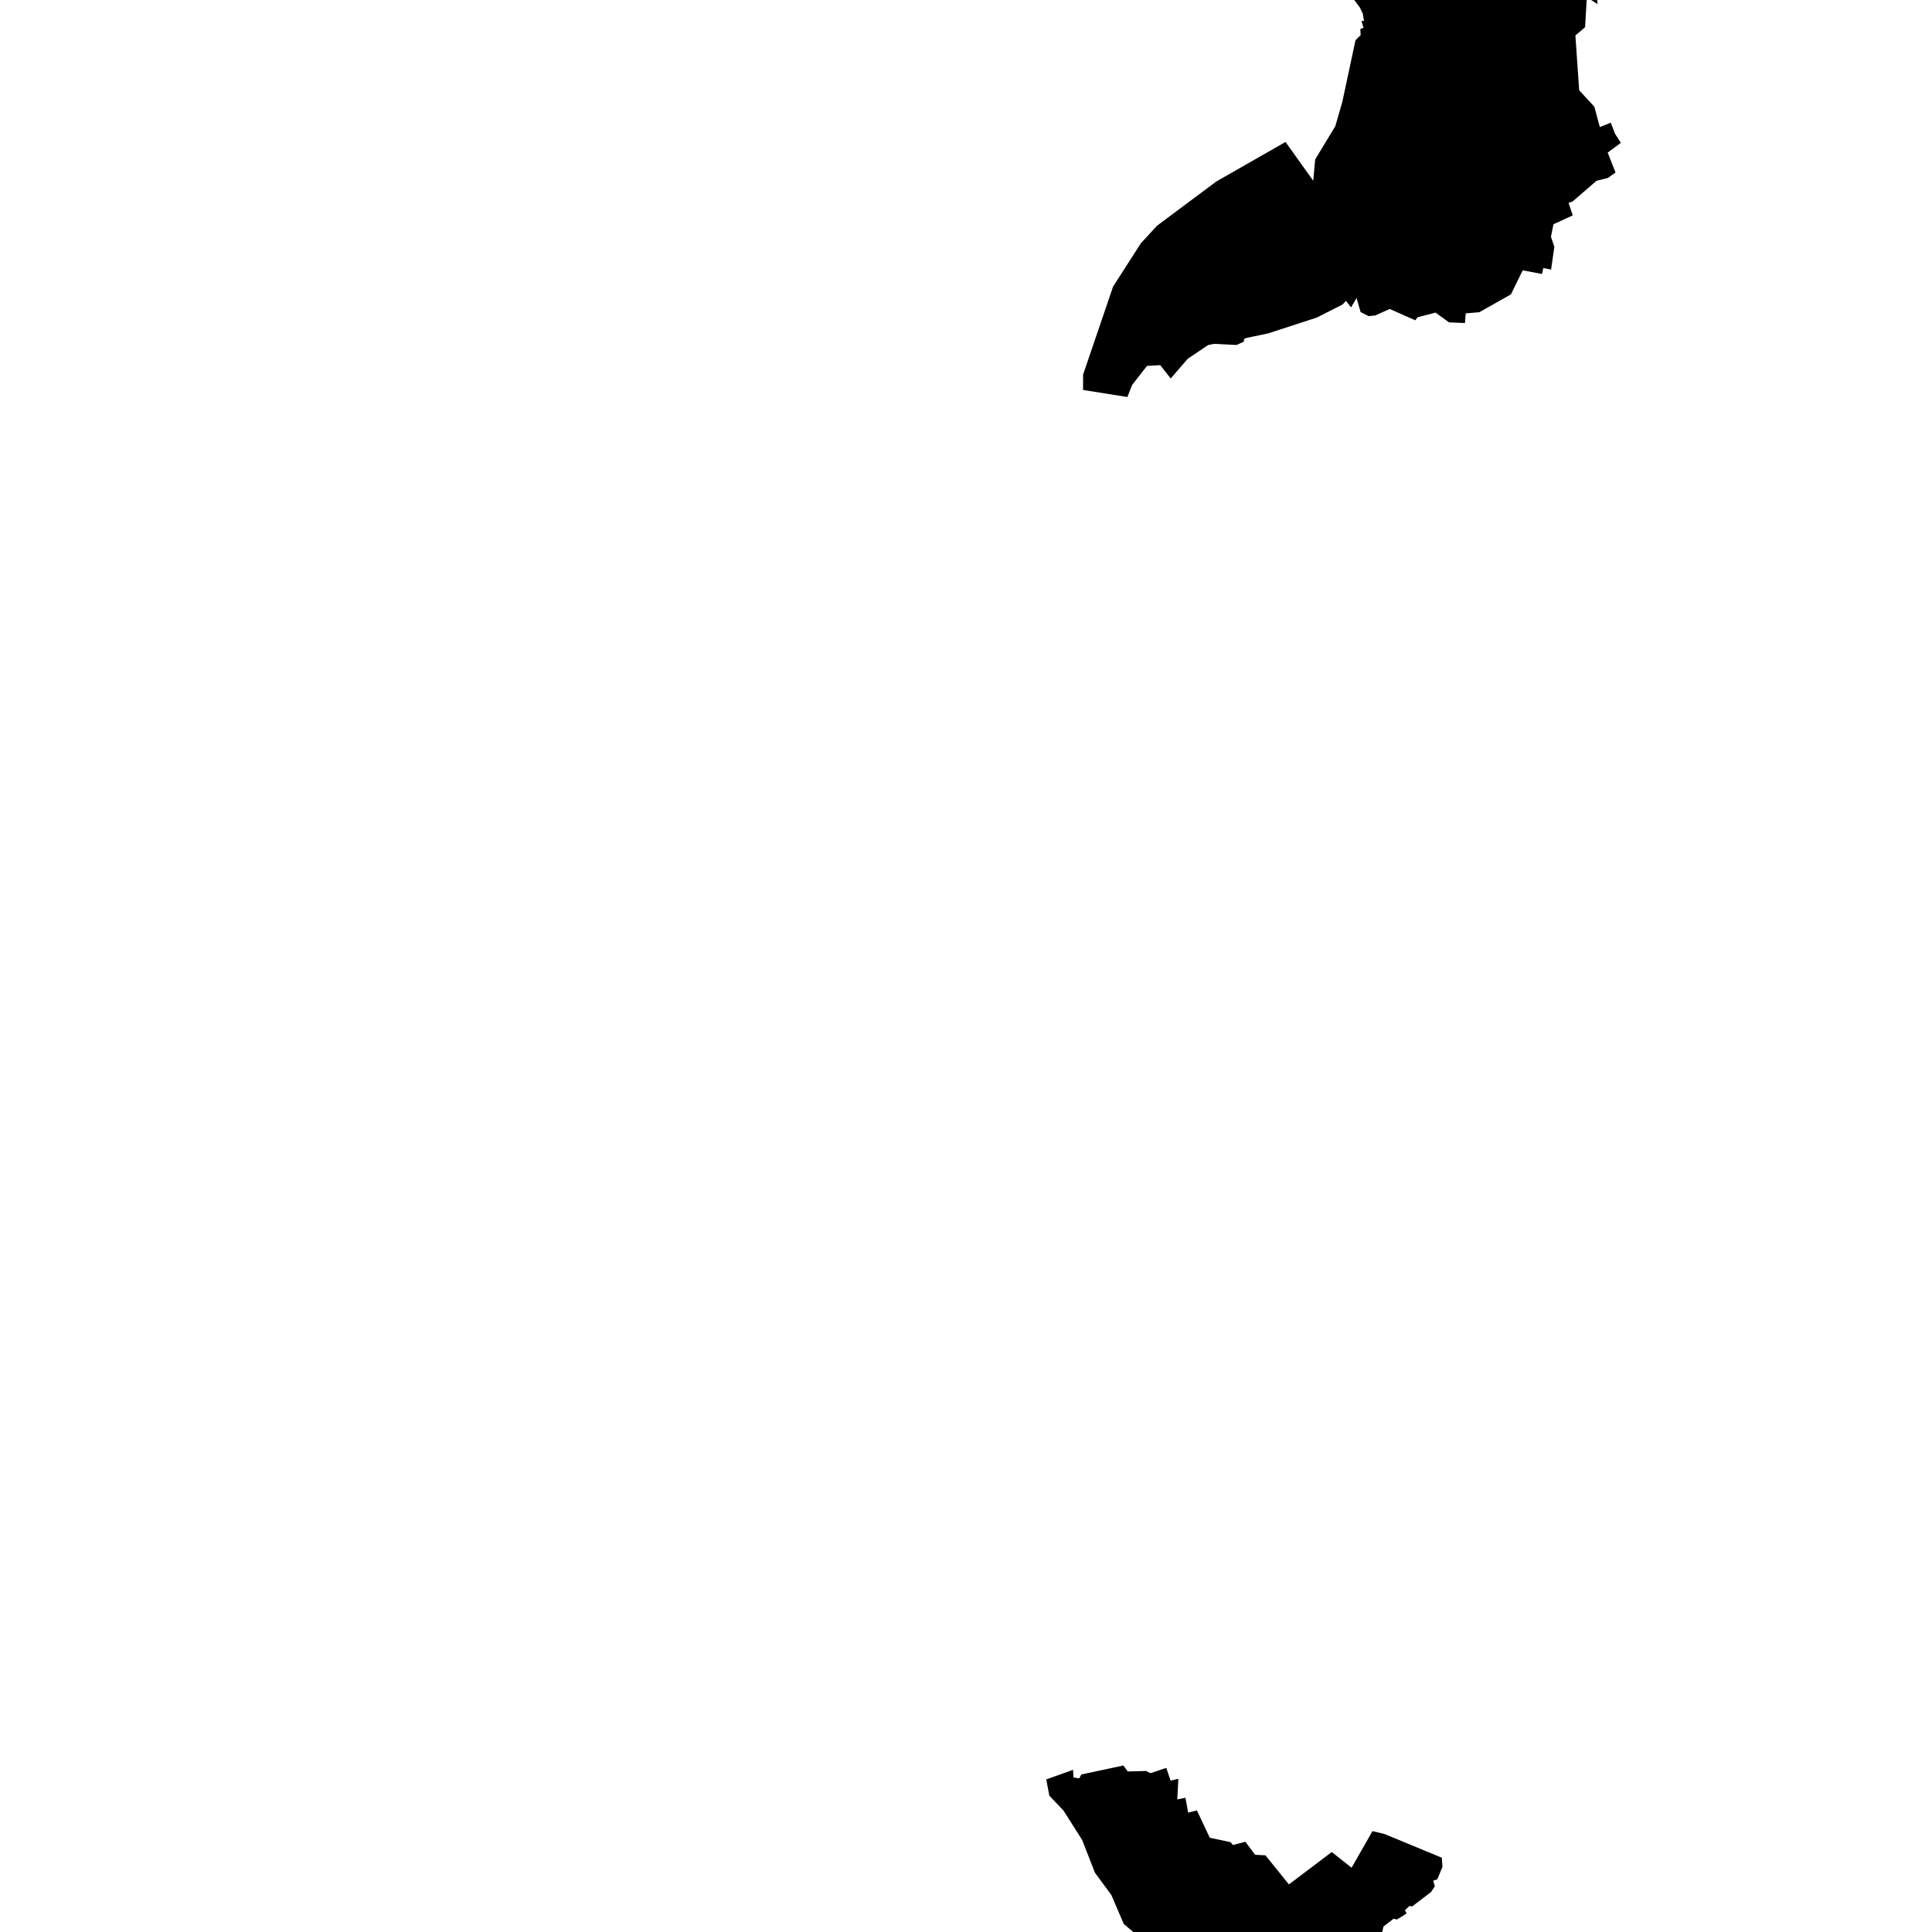 <svg width="100" height="100"><g id="layer1"><g transform="translate(50,50)"><path d="M8.147,41.382L8.372,41.691L9.323,41.665L9.549,41.779L10.368,41.506L10.589,42.166L10.99,42.071L10.935,43.139L11.359,43.052L11.499,43.82L11.952,43.707L12.619,45.122L13.687,45.348L13.819,45.497L14.46,45.33L14.964,46.003L15.498,46.031L16.715,47.537L18.932,45.86L19.958,46.673L21.039,44.779L21.652,44.925L24.628,46.155L24.661,46.631L24.395,47.272L24.183,47.341L24.266,47.635L24.065,47.936L23.093,48.676L22.952,48.654L22.717,48.878L22.805,49.03L22.656,49.141L22.298,49.355L22.138,49.309L21.61,49.716L21.497,50.188L21.701,50.515L22.134,50.695L22.19,50.911L21.519,51.466L21.322,51.814L21.533,51.997L21.519,52.257L21.329,52.479L21.367,52.716L21.529,52.744L21.725,52.545L21.992,52.54L22.245,52.631L22.063,52.855L22.647,52.924L22.869,52.73L23.039,52.935L23.076,53.151L23.556,53.607L23.246,53.636L23.426,54.266L23.653,54.333L23.935,54.231L24.409,54.277L24.667,53.733L25.515,53.591L25.999,53.405L25.964,53.291L26.392,53.065L26.368,52.139L27.654,51.715L27.875,51.364L28.657,51.187L28.596,50.649L29.32,50.661L29.682,50.285L29.981,50.54L29.952,50.729L30.387,51.114L30.759,51.052L30.798,50.935L31.289,51.308L31.219,51.548L31.558,51.841L31.38,52.22L32.475,52.868L32.417,52.951L33.13,53.346L33.348,53.1L33.931,53.193L34.35,53.761L34.032,53.889L33.981,54.249L34.151,54.685L34.828,55.008L34.918,55.302L34.948,55.969L35.098,56.429L35.636,56.337L35.936,56.731L36.39,56.65L36.392,56.464L37.081,56.431L37.251,55.93L37.834,55.952L38.013,57.042L38.238,56.947L38.659,56.751L38.491,56.297L38.829,56.142L39.443,56.124L40.17,55.868L40.713,55.221L41.511,54.957L41.817,54.735L42.137,54.041L42.677,55.277L42.455,55.633L42.458,56.162L43.347,56.971L43.994,56.381L44.762,54.763L46.238,55.306L47.25,55.572L47.383,55.794L47.363,56.158L47.568,56.965L48.105,57.706L48.44,57.816L48.779,57.713L49.108,58.331L49.768,57.886L49.818,58.094L49.427,59.02L49.348,59.427L49.322,59.873L49.448,60.111L49.841,60.264L50.448,59.786L50.706,59.759L51.644,60.318L51.919,60.376L52.743,59.985L53.024,59.965L54.428,61.374L55.408,61.843L55.594,61.857L55.7,61.711L55.696,61.538L55.499,61.155L55.558,61.005L56.189,60.851L56.457,60.468L56.641,60.409L57.071,60.399L57.432,60.527L57.679,61.167L57.806,61.235L57.987,61.134L58.104,60.561L58.218,60.419L58.376,60.465L58.617,60.826L58.786,60.922L58.899,60.859L59.103,60.399L59.203,60.341L59.329,60.464L59.359,60.963L59.516,61.085L59.723,61.117L60.222,60.786L60.419,60.761L60.552,60.826L60.851,61.235L60.987,61.271L61.145,61.192L61.248,60.694L61.364,60.616L61.755,60.95L62.002,60.978L62.223,60.389L62.336,60.313L62.468,60.363L62.771,60.72L62.989,60.757L63.56,60.401L64.242,60.55L64.605,60.196L64.803,60.186L64.92,60.281L64.932,60.424L64.489,60.832L64.453,61.1L65.35,61.611L65.865,62.342L66.058,62.33L66.375,62.15L66.653,62.212L67.114,64.834L67.659,65.24L67.908,65.674L68.274,66.032L68.992,66.294L69.131,66.651L69.4,67.022L69.828,67.248L69.69,67.518L69.78,67.798L70.057,67.915L70.427,67.899L70.483,67.968L70.397,68.896L70.72,69.564L70.876,69.689L71.69,69.323L72.685,69.091L74.256,69.125L74.869,69.218L75.501,69.027L76.901,68.954L77.841,67.811L78.293,68.037L78.713,69.255L78.891,69.416L79.275,69.428L80.286,67.787L80.242,67.673L80.825,67.381L81.102,66.532L81.102,66.273L80.805,65.926L82.533,65.086L82.713,64.588L82.883,64.762L83.237,64.333L83.435,64.428L83.573,64.03L84.122,64.102L84.139,63.757L85.024,63.785L85.127,64.081L85.355,64.15L85.322,64.399L87.04,65.174L87.718,66.664L89.497,69.004L89.829,69.058L90.248,69.248L90.437,69.429L91.156,69.731L91.412,70.502L91.849,71.333L90.924,72.014L89.946,72.301L88.914,72.461L88.41,72.942L87.964,73.218L87.402,73.413L86.463,73.498L85.849,73.822L85.362,74.232L86.174,75.044L86.811,75.18L87.16,75.549L87.274,76.004L87.521,75.957L87.598,76.922L87.861,77.021L87.846,77.686L88.149,78.827L88.321,78.828L88.513,78.62L88.779,78.62L88.93,78.758L89.254,78.686L89.456,78.457L91.024,79.13L90.953,79.388L91.384,79.933L91.632,79.792L91.797,79.953L92.579,79.357L92.797,79.394L93,79.894L92.239,80.182L91.991,80.639L91.755,80.84L90.574,81.207L90.264,81.375L89.117,81.629L88.618,81.82L88.275,82.232L87.868,83.21L88.629,83.941L88.383,84.516L88.421,86.722L88.252,87.125L88.594,87.771L88.773,88.371L87.793,88.726L87.948,89.174L88.424,91.642L89.334,91.451L89.647,92.434L89.959,93.049L90.516,93.005L91.165,94.384L90.58,95.02L89.778,96.373L88.812,97.257L88.609,97.381L88.22,97.194L87.056,98.077L85.906,98.469L85.874,98.926L85.245,99.005L85.14,100.033L85.283,100.424L85.2,100.791L84.637,100.87L83.811,100.7L83.424,103.984L82.279,103.816L82.194,104.215L81.412,103.924L80.971,103.633L80.904,104.37L80.251,104.137L79.918,104.752L78.262,104.352L76.495,104.096L75.978,103.77L75.516,103.22L74.924,101.876L74.55,101.302L72.942,99.699L71.836,98.86L71.437,98.373L71.301,98.107L71.204,97.601L71.251,96.804L71.397,96.101L70.764,96.198L70.63,96.491L70.5,97.452L70.64,98.02L70.804,98.259L71.045,100.073L71.676,100.719L71.353,101.532L69.64,101.714L69.132,101.921L68.786,102.177L68.524,103.018L68.117,103.097L67.999,102.821L68.017,102.463L68.148,102.28L68.149,101.962L68.445,101.261L67.372,101.468L66.895,101.779L66.393,102.609L66.081,102.488L65.129,101.816L64.124,101.912L63.585,101.802L62.923,101.407L62.582,100.53L62.359,100.245L61.538,99.601L61.358,98.983L58.764,97.612L57.847,97.026L57.143,96.737L56.461,96.742L55.915,96.439L55.754,96.158L55.62,95.441L55.365,95.116L54.937,94.857L55.003,94.56L54.86,94.216L54.589,92.45L54.043,93.017L53.752,92.728L53.109,93.198L53.047,93.763L53.378,94.327L52.783,94.725L52.461,95.205L52.01,95.185L51.917,95.449L51.802,95.518L52.23,96.085L52.26,96.364L52.07,96.696L51.748,96.673L51.184,96.898L50.316,96.316L49.781,96.068L49.48,96.42L49.159,96.281L49.236,96.577L49.035,96.968L48.874,97.11L48.377,97.221L48.14,97.13L47.986,97.416L48.333,97.883L47.745,97.813L45.996,96.188L45.39,96.249L44.053,94.784L43.96,94.595L43.566,92.764L44.044,88.535L44.058,87.589L43.83,85.811L43.359,85.752L43.426,85.515L43.352,85.365L42.84,84.646L42.499,84.378L42.382,84.059L40.253,83.127L39.505,83.119L37.692,82.767L37.199,82.204L36.776,81.875L36.401,81.367L36.126,80.475L36.462,79.212L36.984,78.049L35.437,77.112L34.377,76.336L34.217,75.888L34.21,75.598L34.411,74.566L34.653,73.916L34.808,73.839L34.863,73.537L34.284,73.656L34.07,74.148L33.866,74.132L33.539,73.602L33.801,72.502L33.623,72.457L33.383,71.945L33.167,71.969L32.834,71.174L31.05,69.326L30.218,67.812L29.665,66.402L29.349,64.738L28.89,60.563L28.424,59.535L27.823,58.938L27.255,58.589L26.857,58.455L21.598,57.503L21.112,57.307L17.211,55.154L14.205,53.904L13.618,53.736L12.829,53.268L11.3,51.994L10.017,50.4L9.387,50.623L8.165,49.582L7.523,48.085L6.674,46.932L6.013,45.239L5.046,43.714L4.311,42.94L4.155,42.102L5.54,41.606L5.564,42.003L5.861,42.048L5.97,41.846ZM14.234,-69.132L16.912,-68.207L17.282,-68.15L17.6,-68.431L18.314,-67.728L21.003,-66.771L21.408,-66.704L21.43,-66.396L22.368,-66.315L22.275,-66.037L23.012,-65.779L23.449,-65.203L23.751,-65.243L25.04,-65.977L25.598,-66.531L25.987,-66.781L27.145,-68.313L28.834,-68.909L29.162,-68.991L29.451,-68.803L31.814,-68.606L32.112,-68.513L32.238,-68.104L32.766,-67.782L32.936,-68.265L33.473,-68.22L33.633,-68.036L33.014,-67.251L31.42,-65.831L32.251,-65.094L30.603,-63.434L29.729,-62.35L29.933,-62.083L29.53,-61.142L29.184,-61.16L29.016,-60.535L27.867,-60.722L27.728,-59.746L28.597,-58.957L28.878,-58.383L29.186,-57.673L30.182,-54.256L30.379,-54.19L30.84,-53.753L31.137,-53.668L31.517,-53.76L31.95,-54.035L32.293,-54.025L32.886,-54.214L32.444,-52.291L32.689,-49.786L32.135,-50.142L32.043,-48.59L31.542,-48.166L31.738,-45.328L32.523,-44.477L32.807,-43.423L33.375,-43.651L33.59,-43.084L33.895,-42.606L33.214,-42.103L33.619,-41.069L33.216,-40.787L32.635,-40.641L31.401,-39.575L31.19,-39.501L31.404,-38.85L30.408,-38.395L30.277,-37.745L30.453,-37.223L30.283,-36.046L29.882,-36.128L29.811,-35.819L28.815,-36.008L28.205,-34.763L26.567,-33.839L25.866,-33.78L25.826,-33.28L25.002,-33.314L24.302,-33.82L23.372,-33.577L23.255,-33.421L21.933,-34.007L21.176,-33.67L20.835,-33.638L20.424,-33.848L20.216,-34.573L19.931,-34.091L19.666,-34.427L19.488,-34.238L18.157,-33.562L15.629,-32.741L14.486,-32.502L14.383,-32.436L14.386,-32.32L14.009,-32.144L12.827,-32.202L12.528,-32.138L11.474,-31.427L10.595,-30.409L10.055,-31.1L9.368,-31.06L8.597,-30.072L8.353,-29.451L6.06,-29.815L6.06,-30.608L7.612,-35.164L9.056,-37.416L9.892,-38.32L12.955,-40.605L16.538,-42.652L17.973,-40.644L18.073,-41.747L19.115,-43.468L19.478,-44.726L20.161,-47.921L20.428,-48.184L20.409,-48.495L20.577,-48.566L20.471,-48.905L20.6,-48.926L20.532,-49.309L20.382,-49.616L19.601,-50.668L19.419,-50.621L19.295,-50.87L19.505,-51.075L19.399,-51.294L19.207,-51.091L19.033,-51.118L18.719,-51.81L17.707,-53.425L17.684,-54.708L17.412,-54.74L17.347,-54.11L16.998,-54.55L16.002,-56.436L16.066,-58.425L15.832,-58.426L15.688,-57.087L10.591,-66.184L8.977,-68.202L9.367,-68.532L10.109,-68.748L10.644,-68.768L11.006,-68.573L10.905,-69.107L11.041,-69.176L11.561,-69.251L11.588,-68.746L11.908,-68.411L12.123,-69.038L13.01,-68.732L13.216,-69.523ZM33.04,-70.232L33.347,-70.155L34.139,-70.238L34.239,-69.741L34.568,-69.882L35.422,-69.366L34.869,-68.16L34.158,-68.126L33.844,-68.459L33.962,-68.666L32.849,-68.691L32.435,-68.892L32.658,-69.339L32.661,-69.672L32.446,-69.606L32.236,-69.992L32.445,-70.254ZM27.658,50.678L27.452,51.003L26.873,50.556L27.071,50.229Z" fill="#000"></path></g></g></svg>
